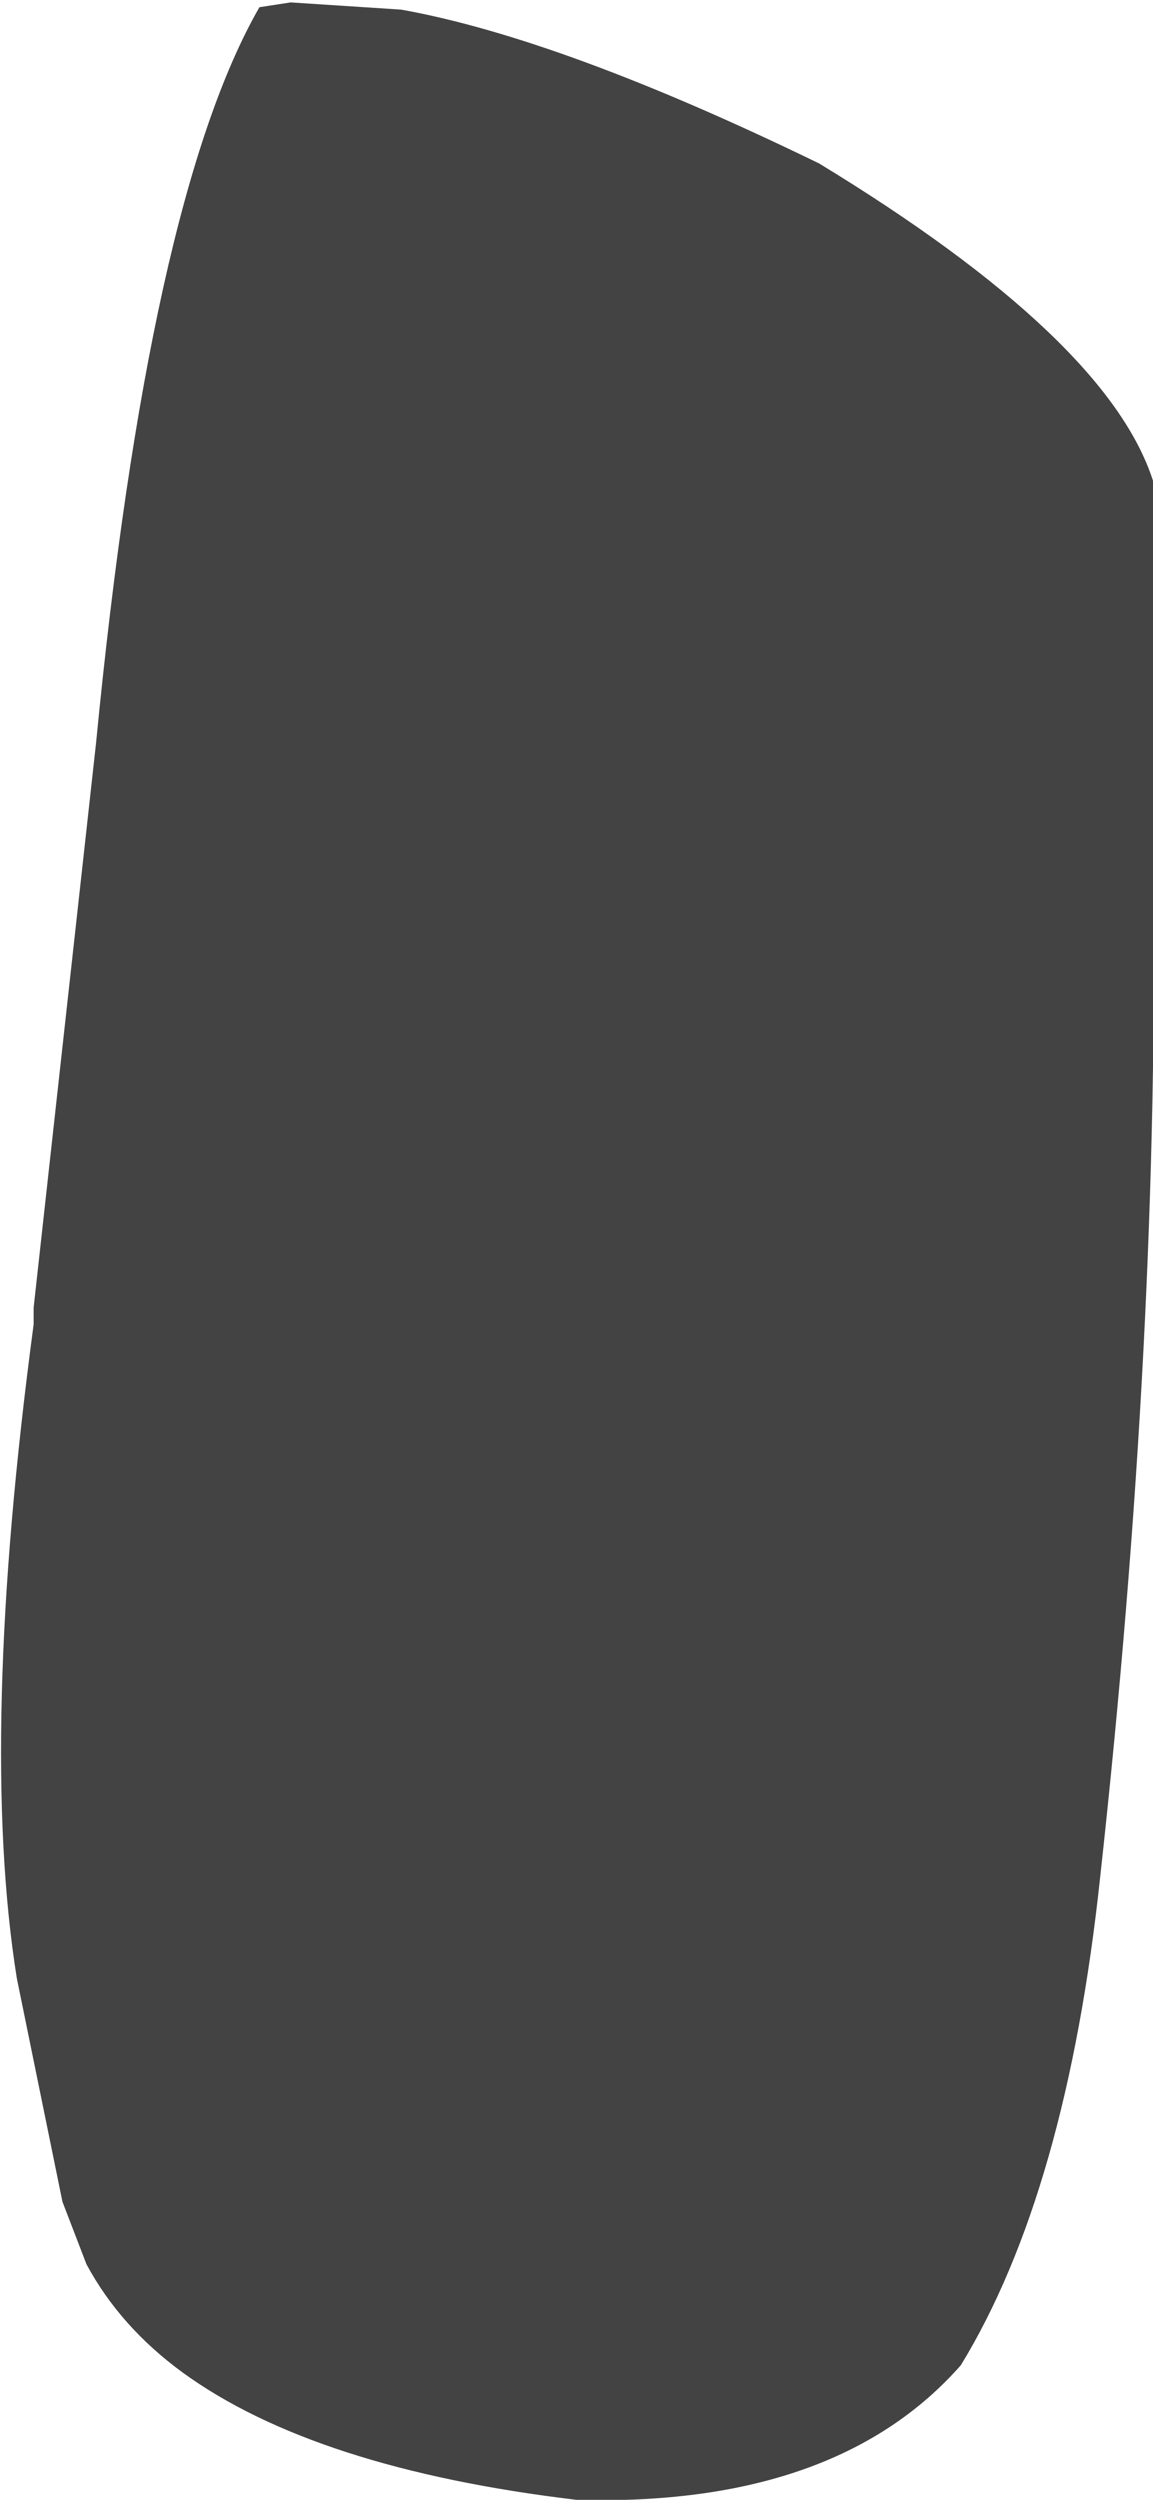 <?xml version="1.0" encoding="UTF-8" standalone="no"?>
<svg xmlns:xlink="http://www.w3.org/1999/xlink" height="52.0px" width="24.0px" xmlns="http://www.w3.org/2000/svg">
  <g transform="matrix(1.0, 0.0, 0.0, 1.0, 12.0, 26.0)">
    <path d="M12.0 -16.0 L12.0 -8.05 Q12.15 1.7 10.9 13.05 10.2 19.6 8.0 23.2 5.4 26.15 0.0 26.0 -5.45 25.35 -8.2 23.35 -9.5 22.4 -10.2 21.1 L-10.7 19.8 -11.65 15.15 Q-12.45 10.15 -11.3 1.55 L-11.3 1.2 -10.0 -10.55 Q-8.9 -21.85 -6.6 -25.85 L-5.95 -25.95 -3.65 -25.8 Q-0.3 -25.2 5.05 -22.6 11.05 -18.95 12.0 -16.0" fill="#434343" fill-rule="evenodd" stroke="none"/>
  </g>
</svg>
